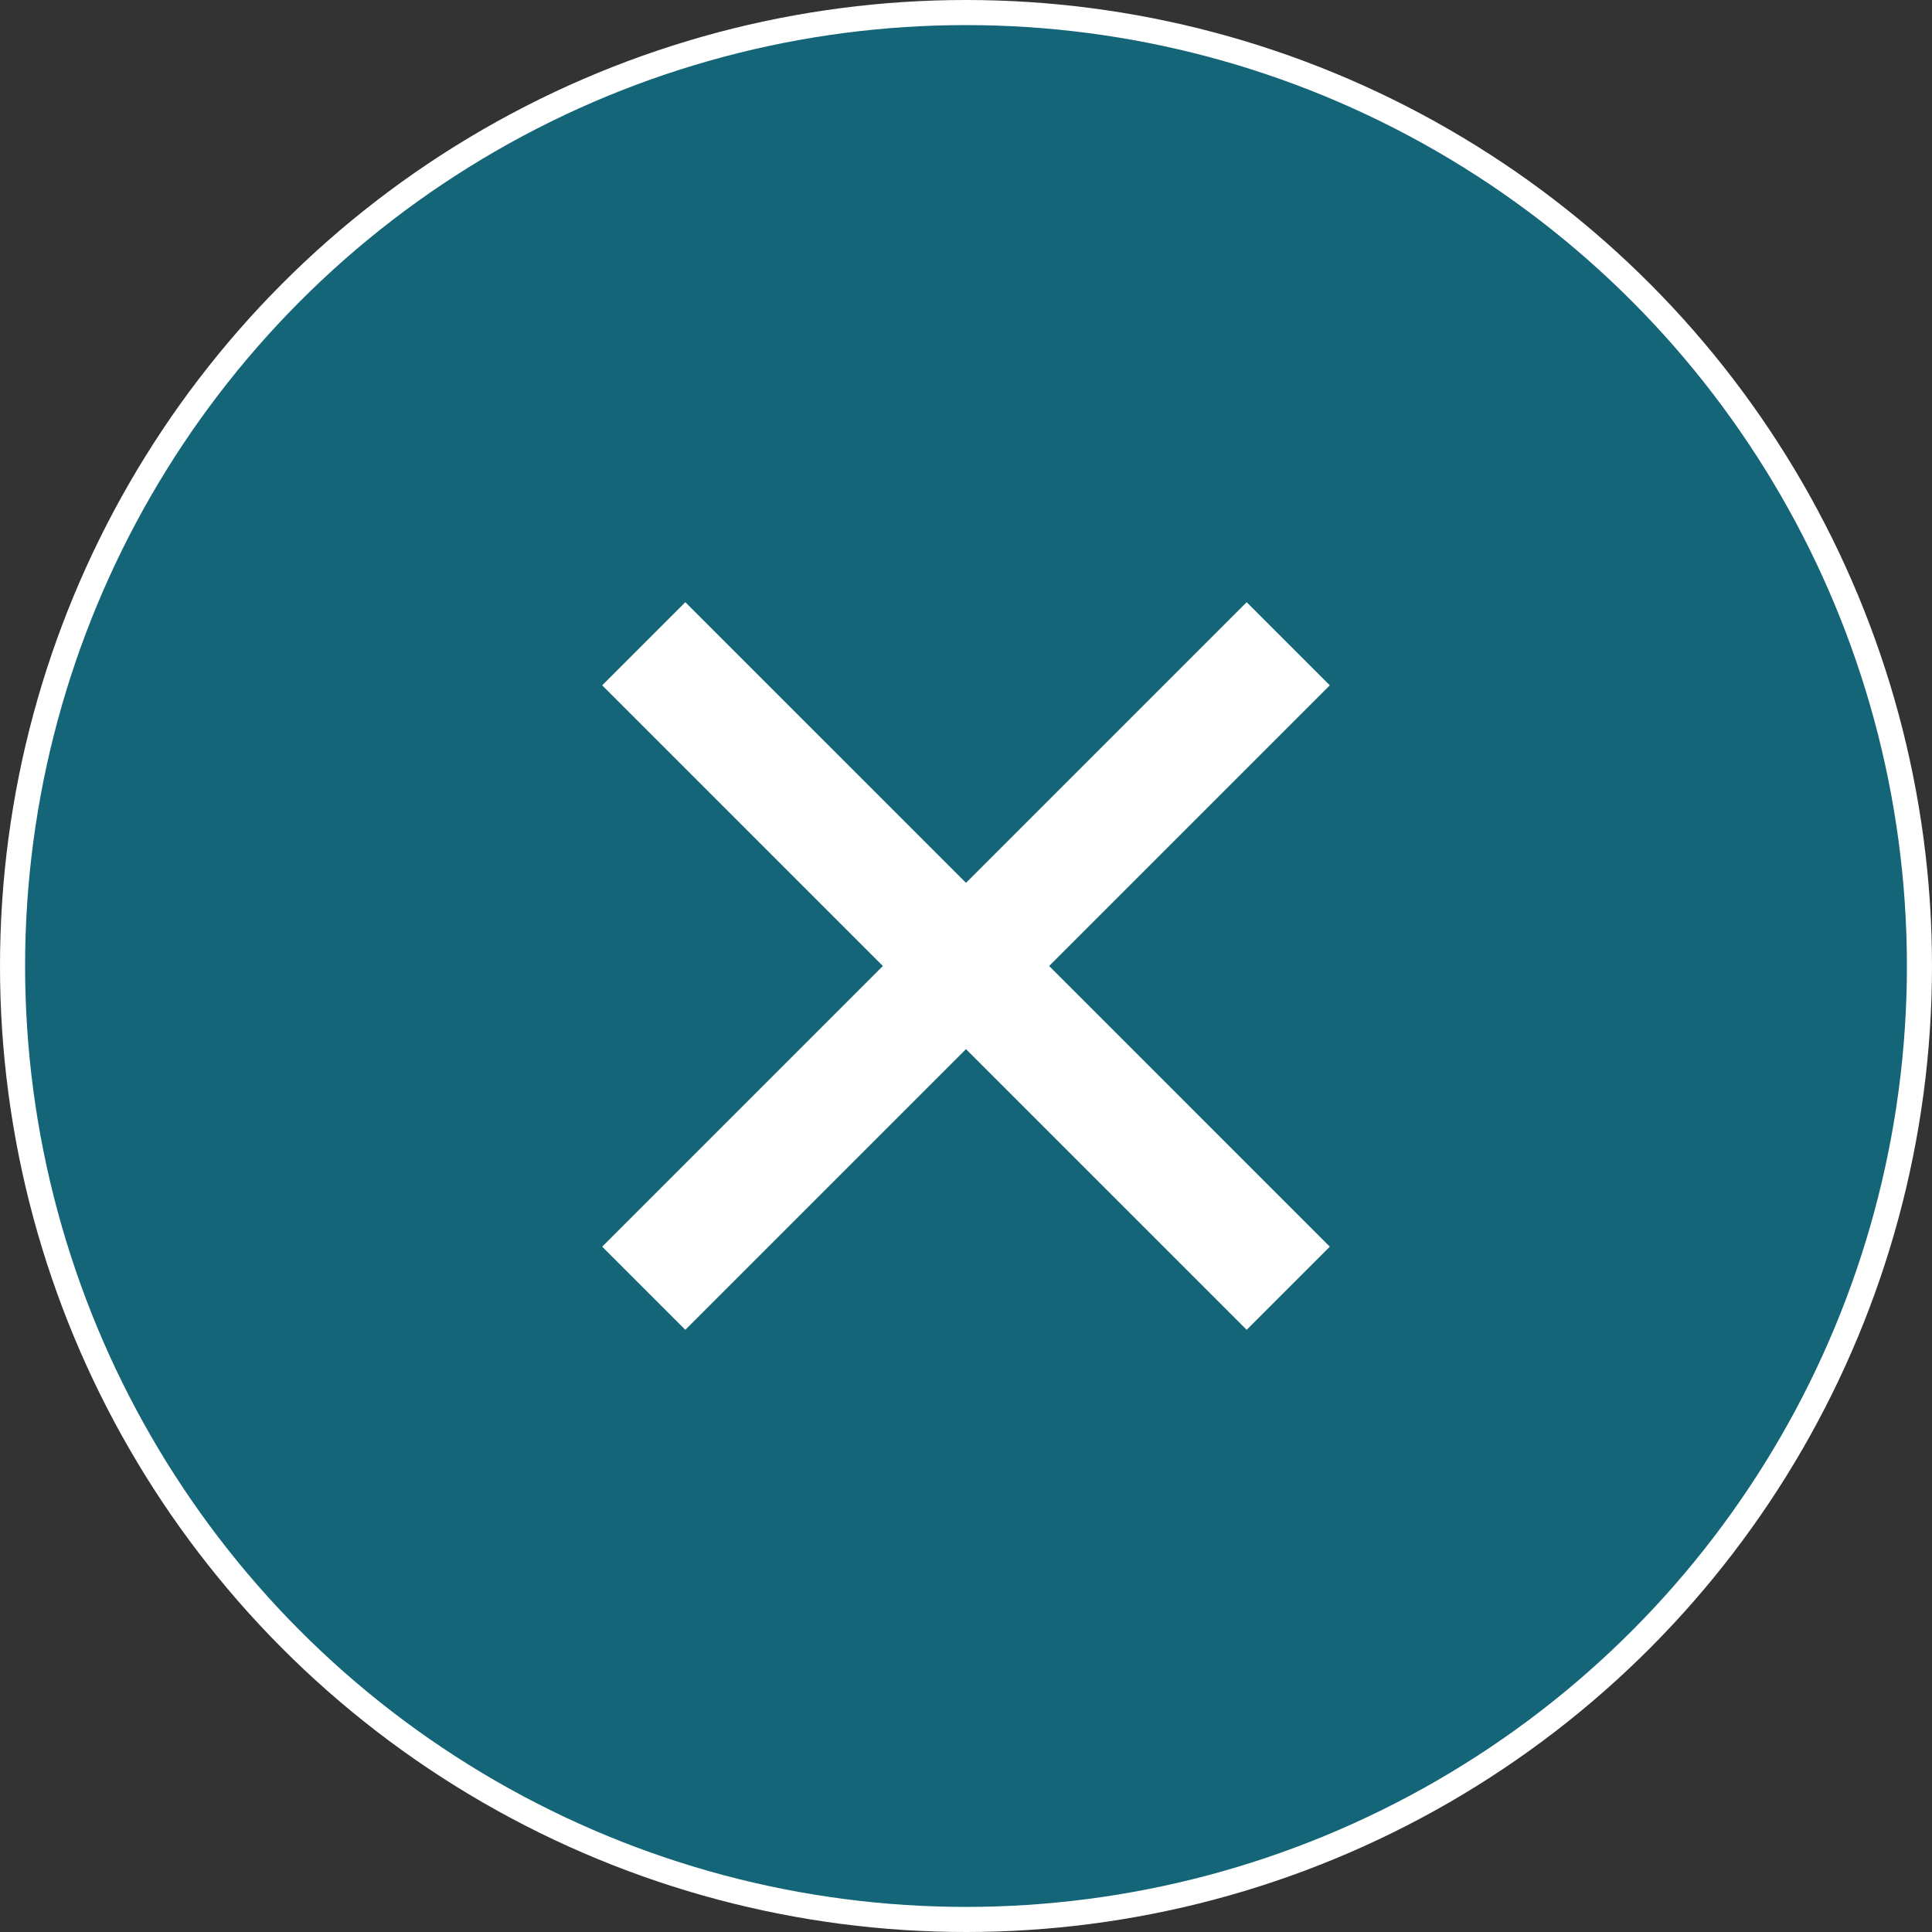 <svg width="77" height="77" viewBox="0 0 77 77" fill="none" xmlns="http://www.w3.org/2000/svg">
<rect x="0" y="0" width="77" height="77" fill="#333333" stroke="none"/>
<circle cx="38.5" cy="38.5" r="38" fill="#146578" stroke="white"/>
<path d="M49.686 53L38.5 41.814L27.314 53L24 49.686L35.186 38.5L24 27.314L27.314 24L38.5 35.186L49.686 24L53 27.314L41.814 38.5L53 49.686L49.686 53Z" fill="white"/>
</svg>
